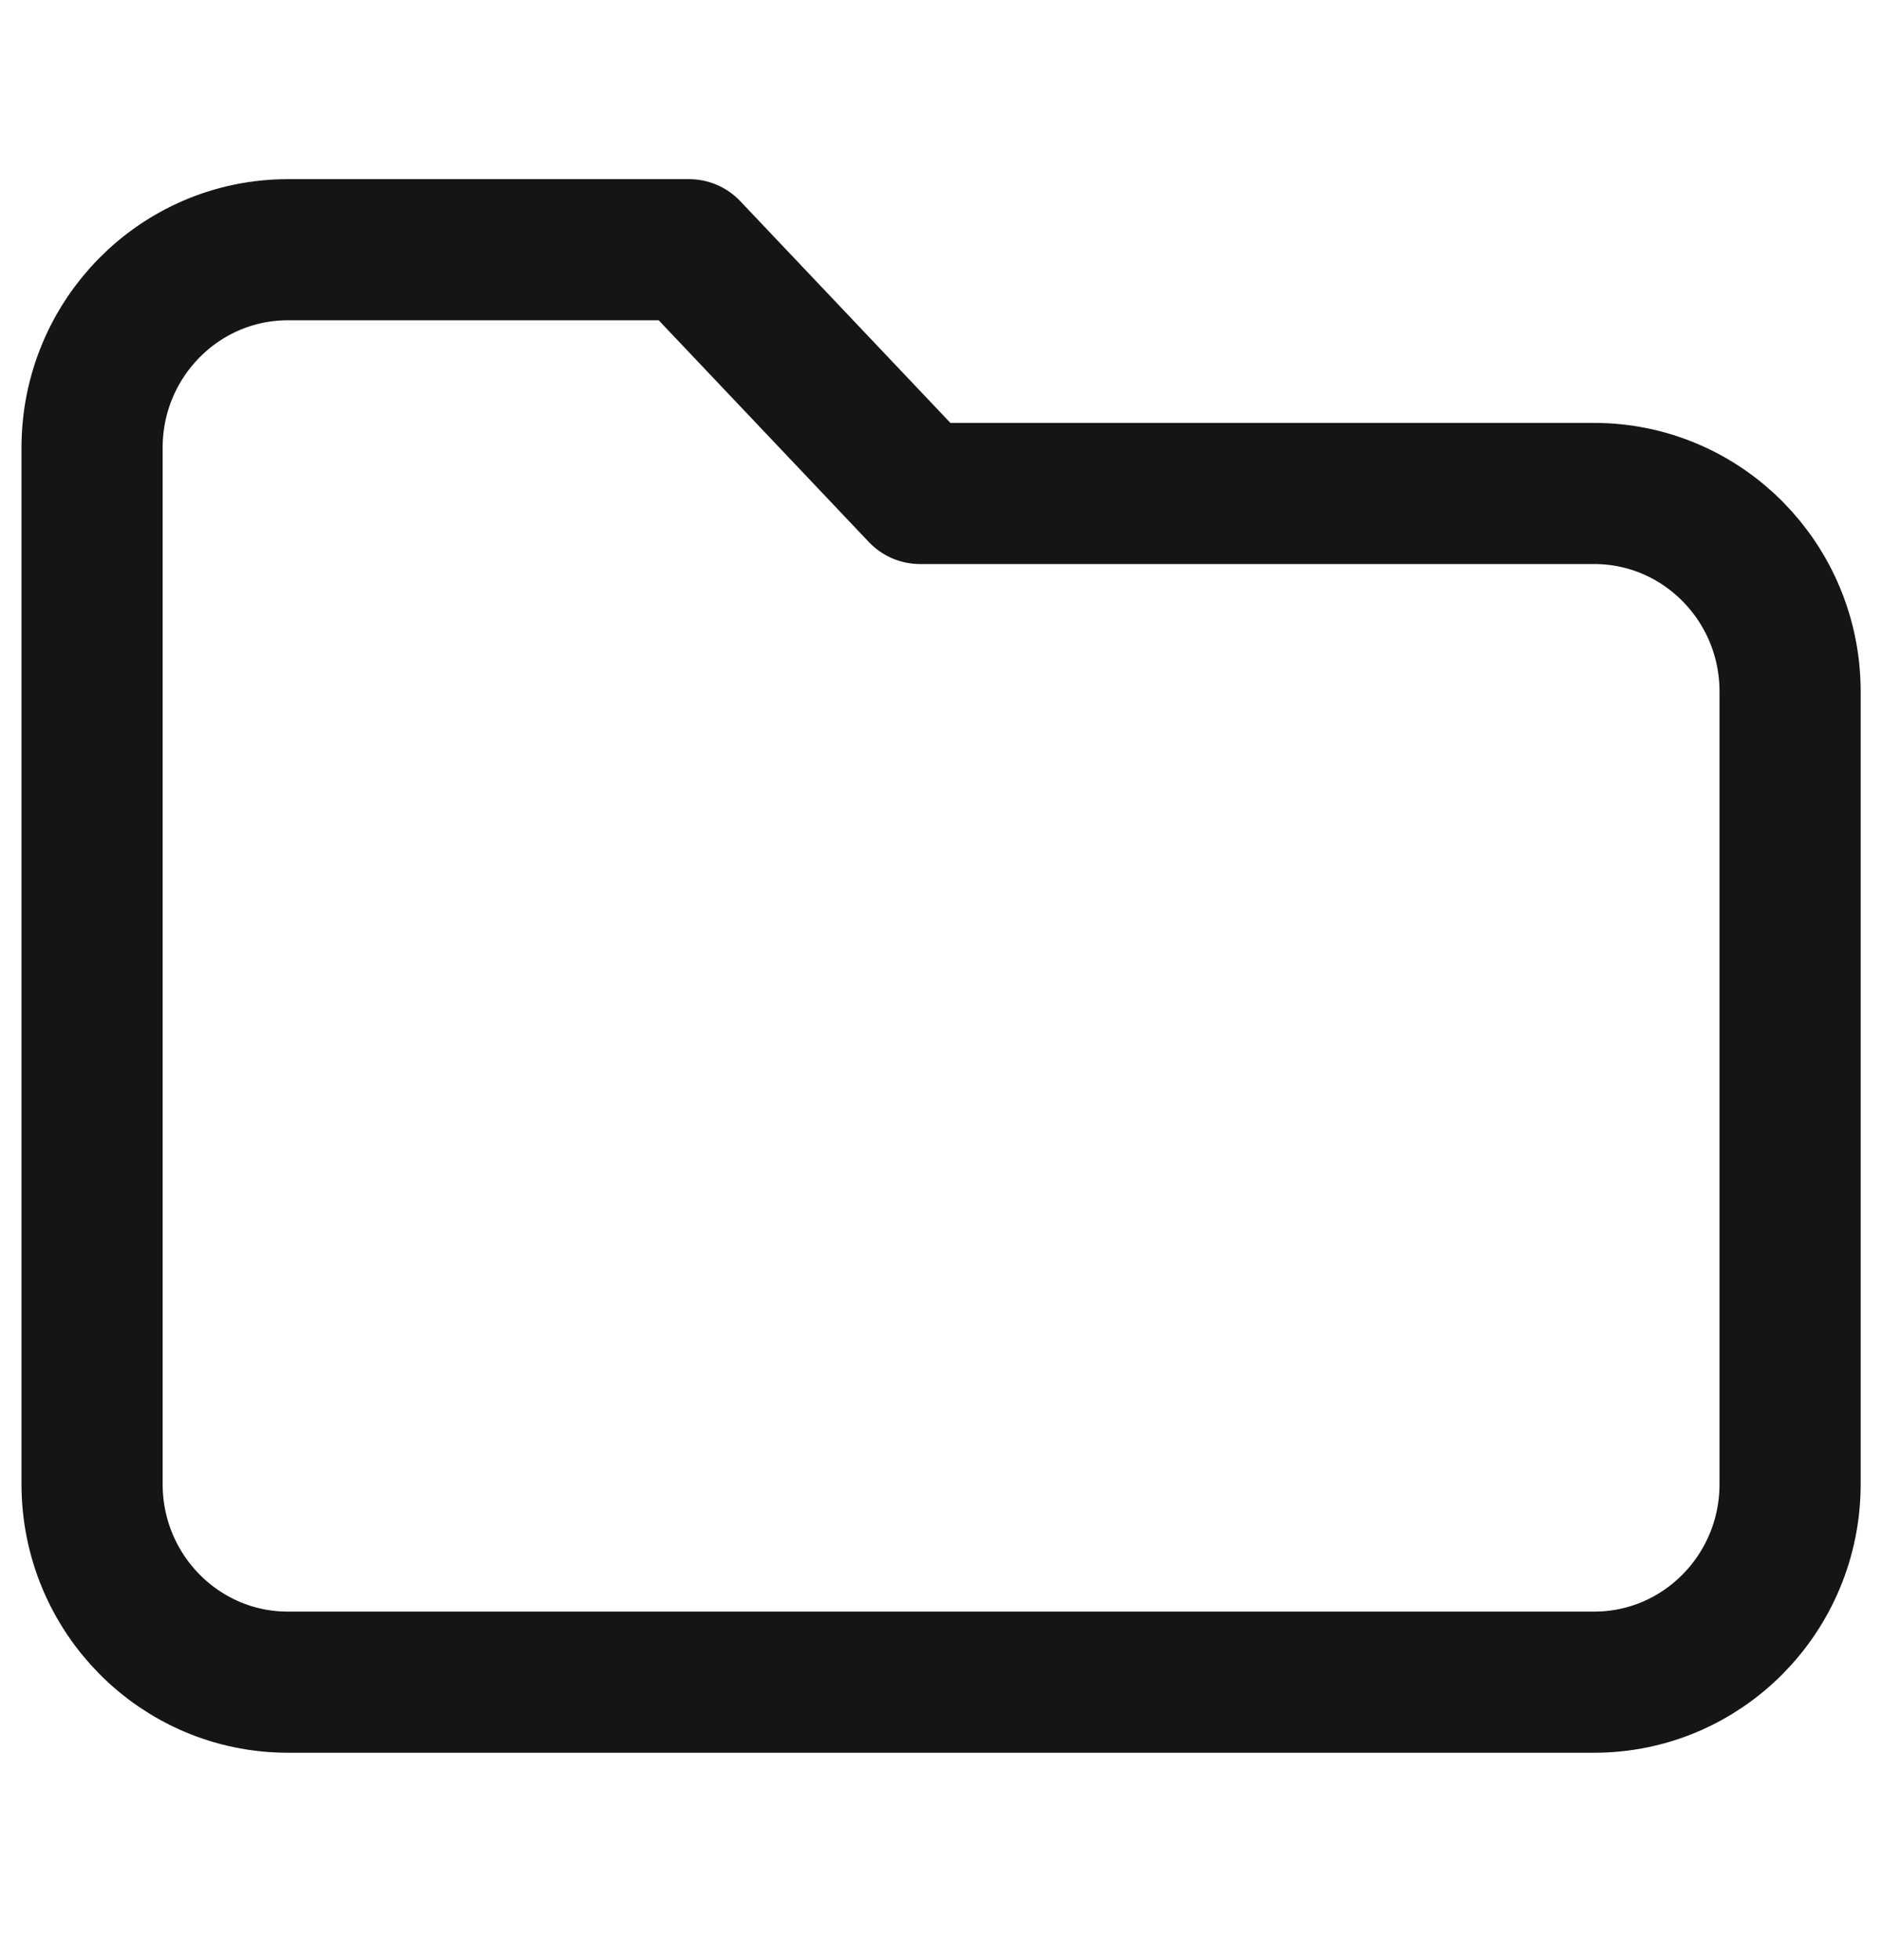 <svg width="24" height="25" viewBox="0 0 24 25" fill="none" xmlns="http://www.w3.org/2000/svg">
<path fill-rule="evenodd" clip-rule="evenodd" d="M1.174 5.711C1.174 4.316 2.292 3.185 3.672 3.185H8.787L11.733 6.294H20.329C21.709 6.294 22.828 7.426 22.828 8.821V18.928C22.828 20.324 21.709 21.455 20.329 21.455H3.672C2.292 21.455 1.174 20.324 1.174 18.928V5.711Z" stroke="#151515" stroke-width="1.8" stroke-linecap="square" stroke-linejoin="round"/>
</svg>
